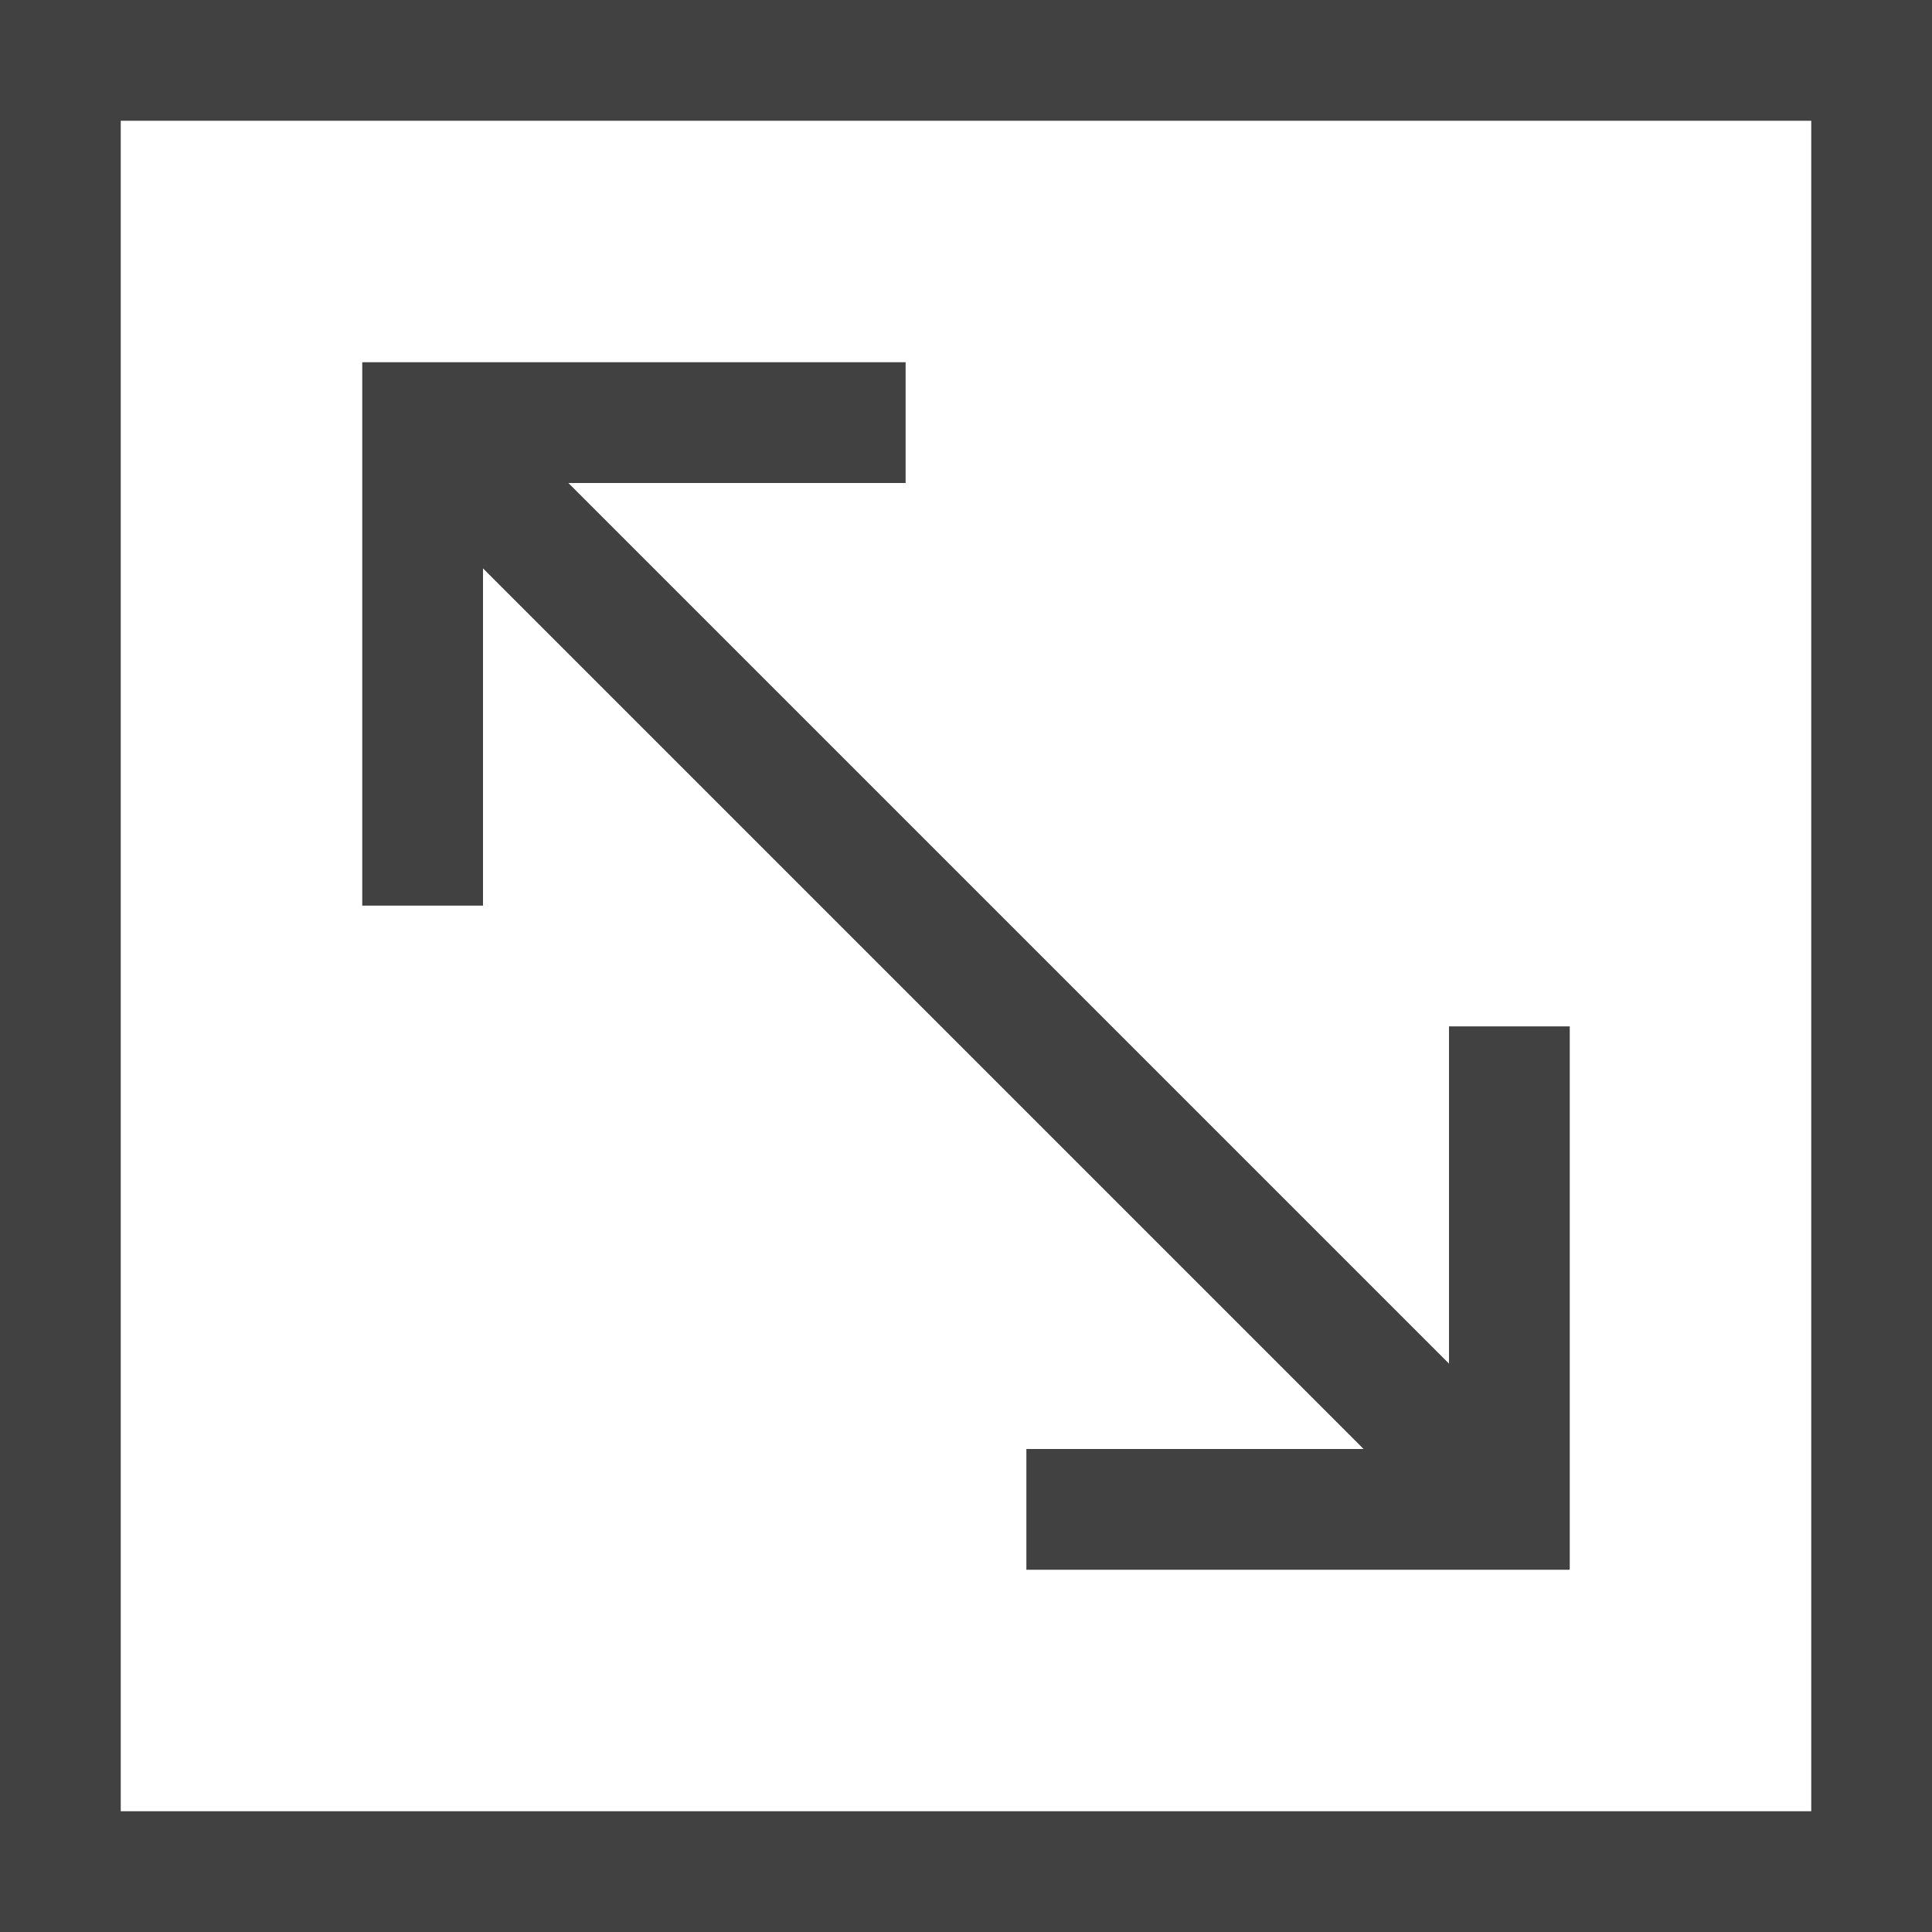 <svg xmlns="http://www.w3.org/2000/svg" viewBox="0 0 16 16"><path fill="#414141" d="M0 0v16h16V0zm15 15H1V1h14zm-3-3.707l0-2.793H13v4.498h-.002V13H8.5v-1H11.293L4 4.707l-0 2.793H3V3.002h.002V3h4.498v1H4.707z"/></svg>